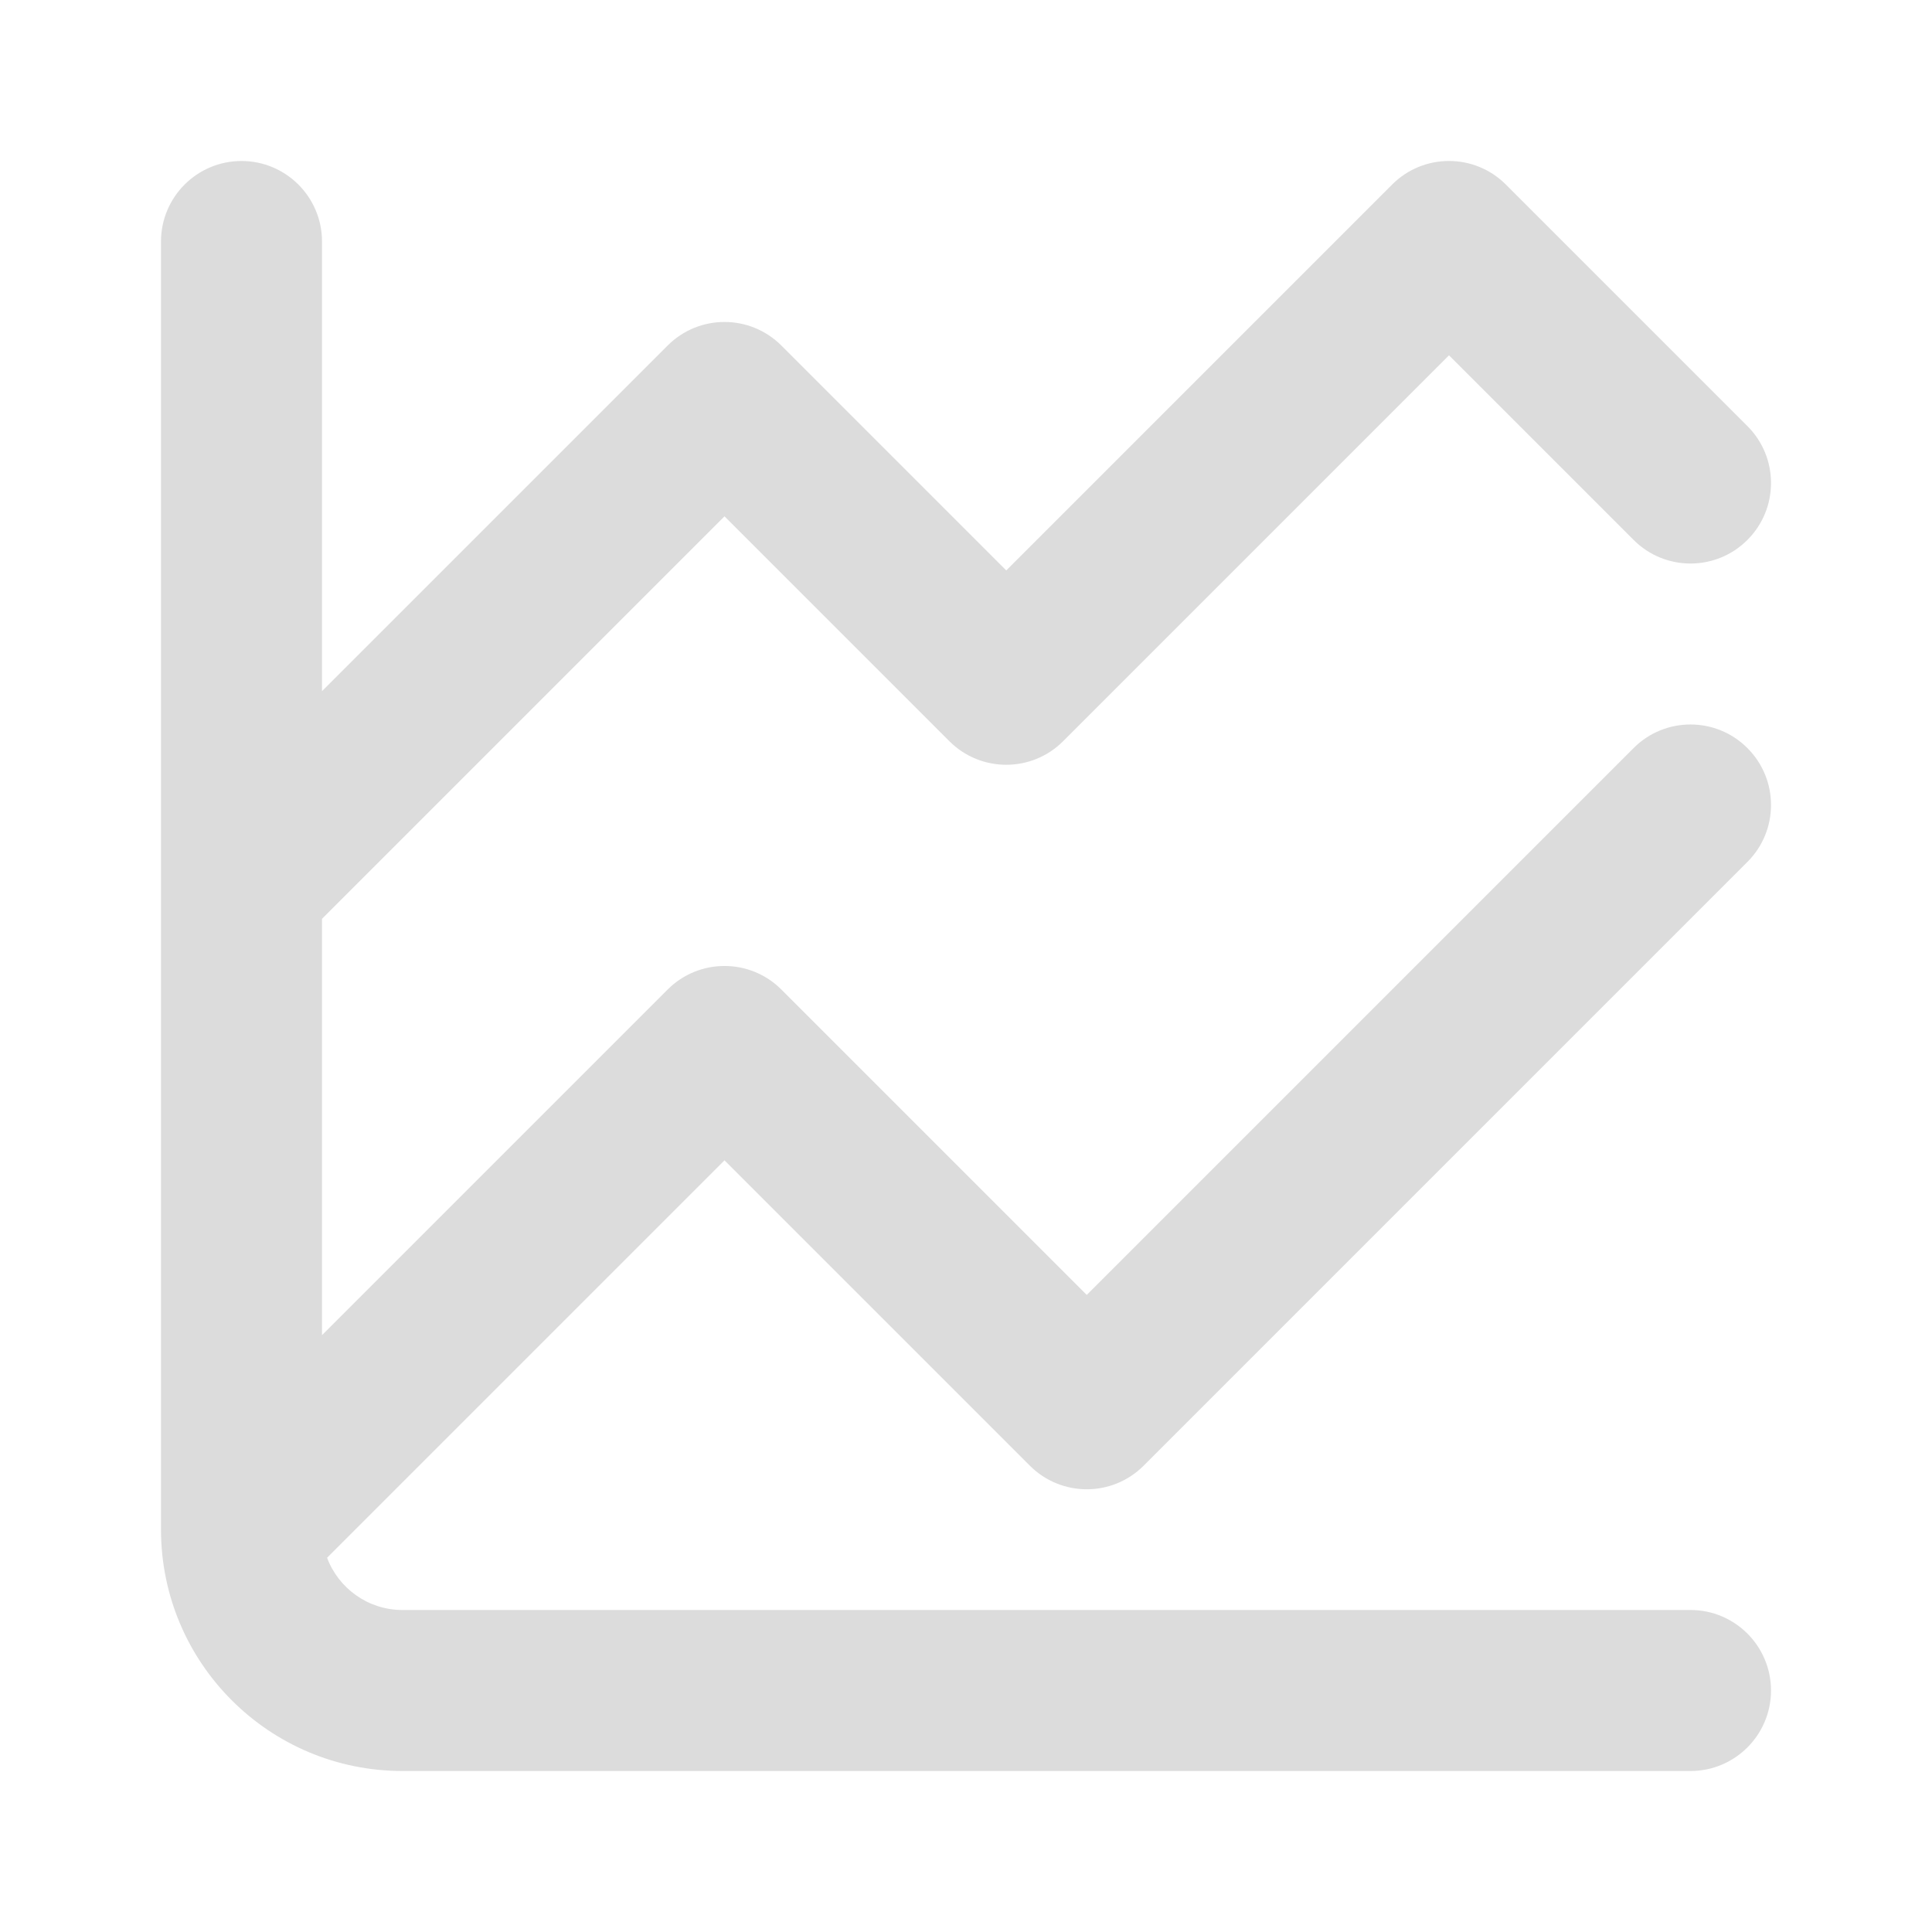 <svg width="24" height="24" viewBox="0 0 24 24" fill="none" xmlns="http://www.w3.org/2000/svg">
<path fill-rule="evenodd" clip-rule="evenodd" d="M3 2C3.552 2 4 2.448 4 3V8.586L8.293 4.293C8.683 3.902 9.317 3.902 9.707 4.293L12.5 7.086L17.293 2.293C17.683 1.902 18.317 1.902 18.707 2.293L21.707 5.293C22.098 5.683 22.098 6.317 21.707 6.707C21.317 7.098 20.683 7.098 20.293 6.707L18 4.414L13.207 9.207C12.817 9.598 12.183 9.598 11.793 9.207L9 6.414L4 11.414V16.586L8.293 12.293C8.683 11.902 9.317 11.902 9.707 12.293L13.5 16.086L20.293 9.293C20.683 8.902 21.317 8.902 21.707 9.293C22.098 9.683 22.098 10.317 21.707 10.707L14.207 18.207C13.817 18.598 13.183 18.598 12.793 18.207L9 14.414L4.063 19.351C4.205 19.73 4.571 20 5 20H21C21.552 20 22 20.448 22 21C22 21.552 21.552 22 21 22H5C3.343 22 2 20.657 2 19V11C2 11 2 11 2 11V3C2 2.448 2.448 2 3 2Z" fill="#DCDCDC"/>
</svg>

